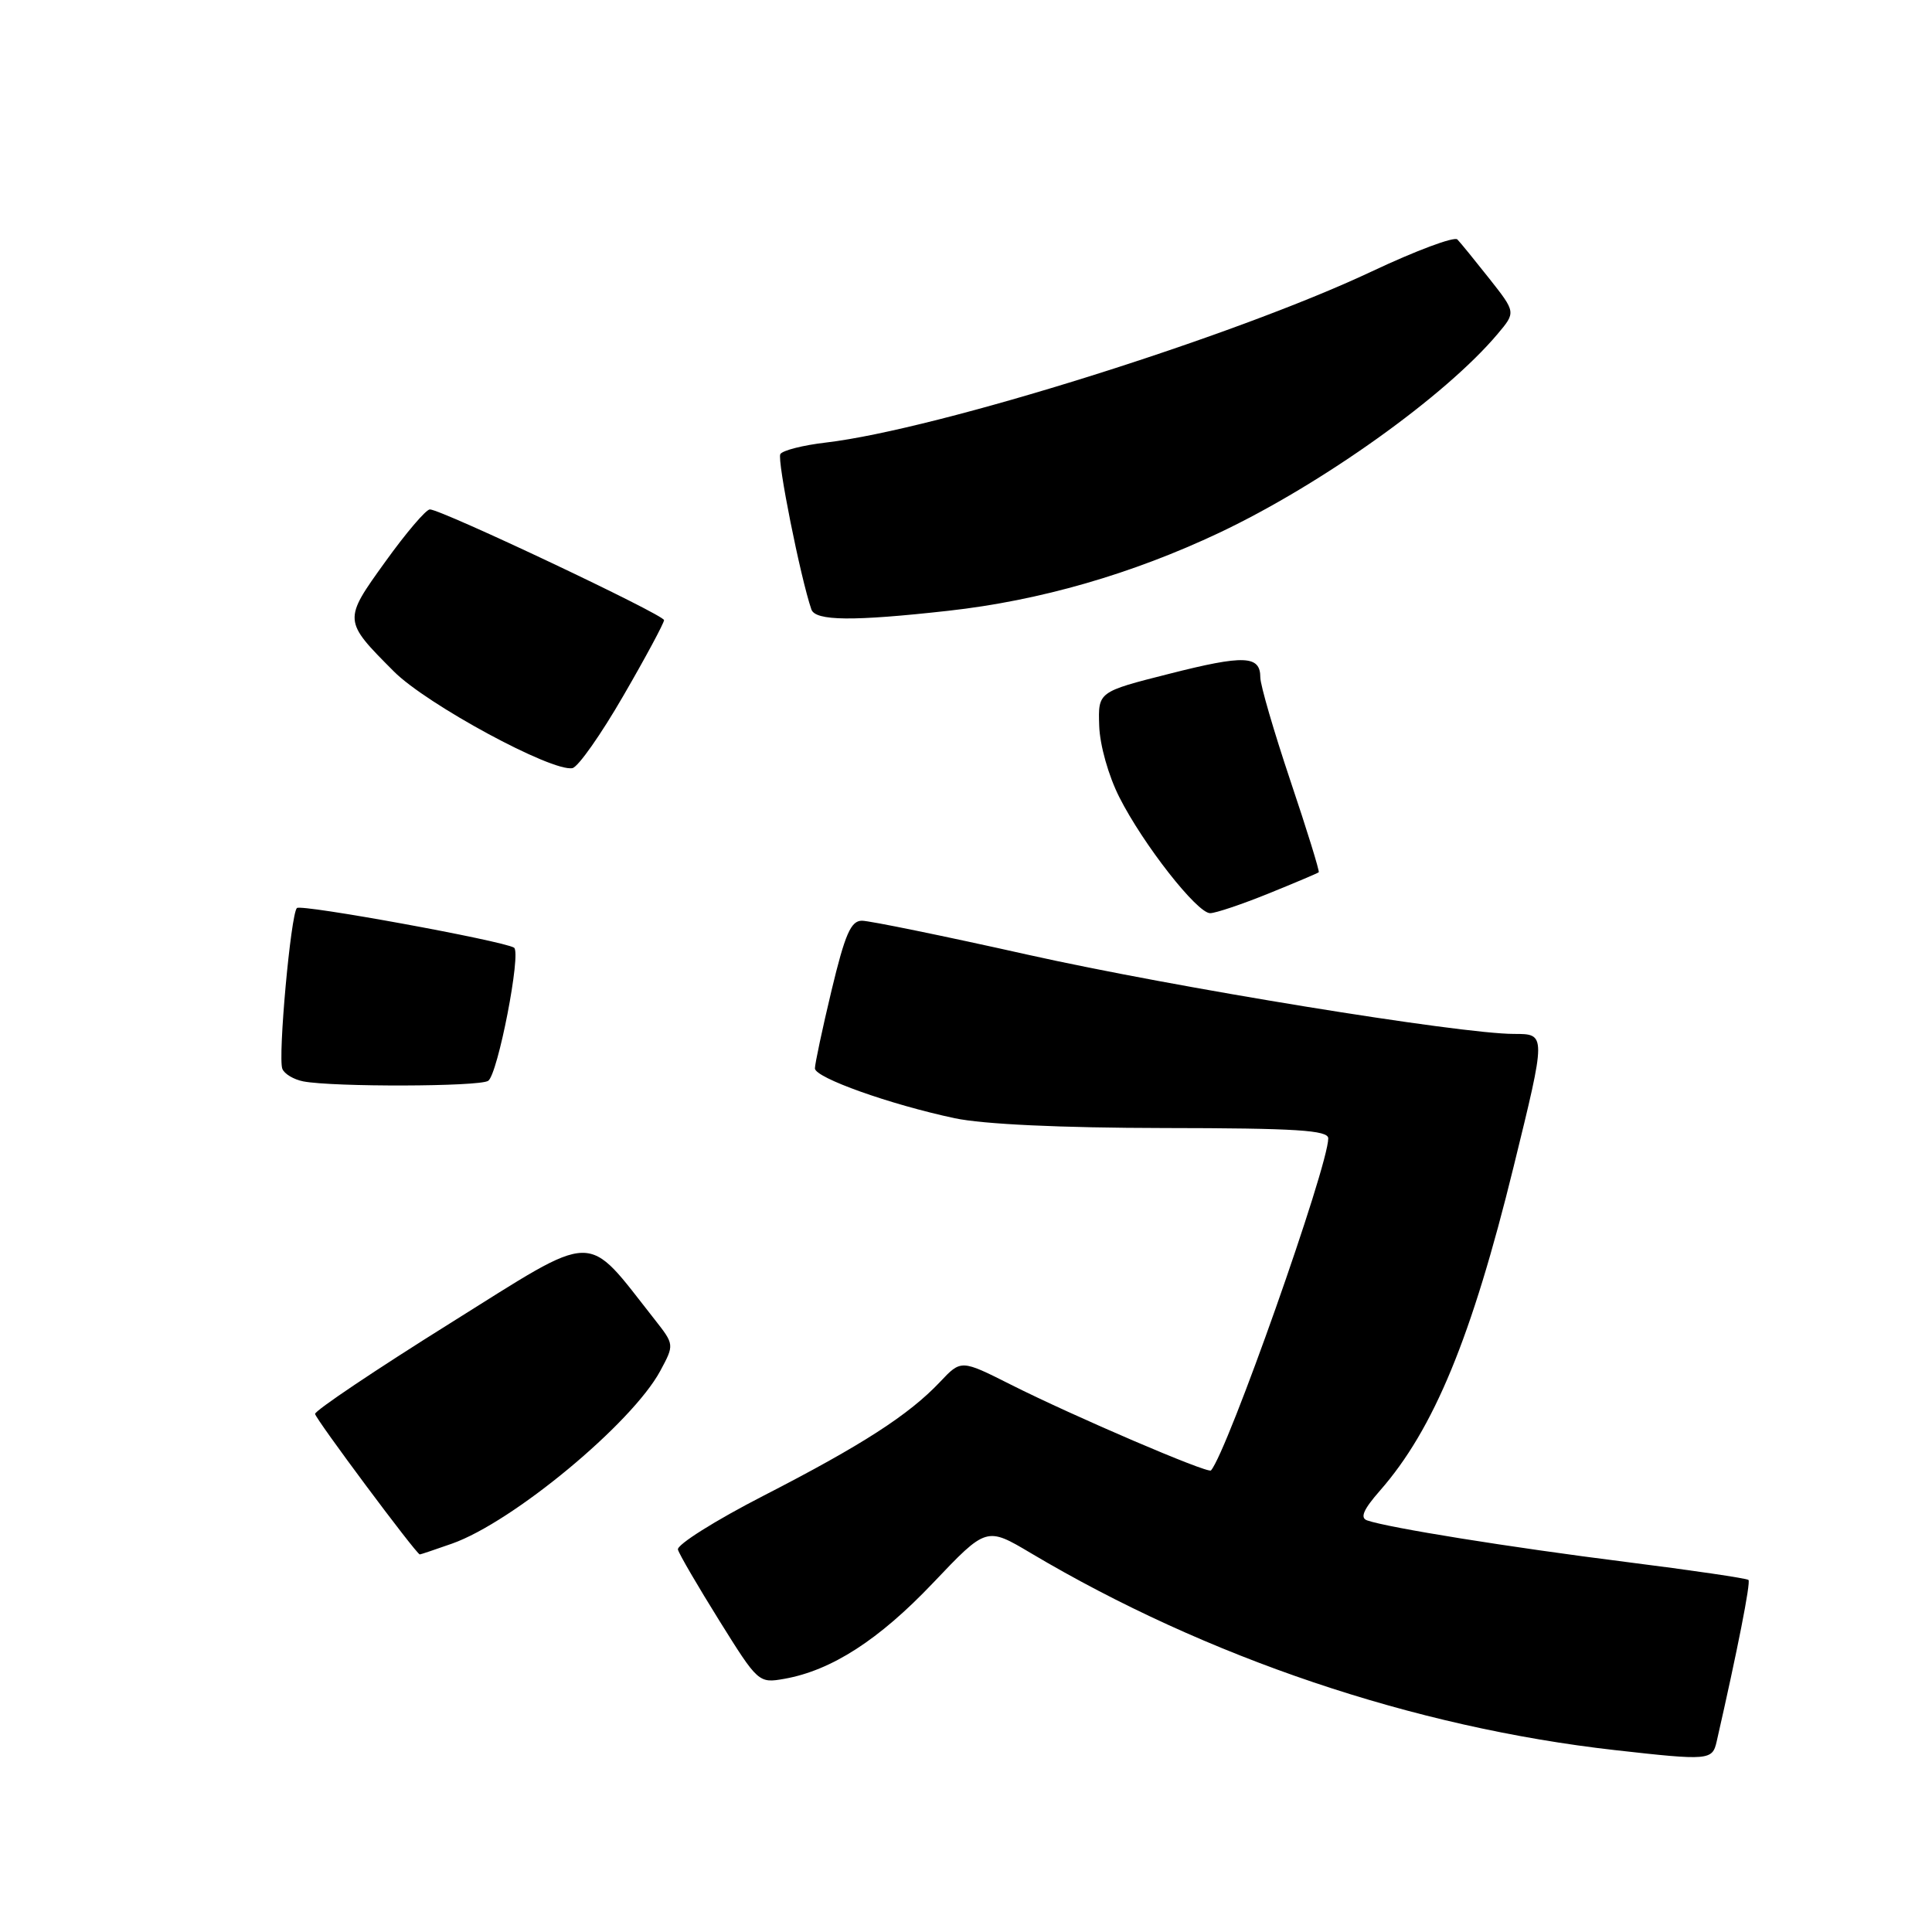 <?xml version="1.0" encoding="UTF-8" standalone="no"?>
<!DOCTYPE svg PUBLIC "-//W3C//DTD SVG 1.1//EN" "http://www.w3.org/Graphics/SVG/1.1/DTD/svg11.dtd" >
<svg xmlns="http://www.w3.org/2000/svg" xmlns:xlink="http://www.w3.org/1999/xlink" version="1.1" viewBox="0 0 256 256">
 <g >
 <path fill="currentColor"
d=" M 227.47 230.75 C 230.22 218.69 232.00 209.66 231.68 209.35 C 231.47 209.14 224.14 208.06 215.40 206.96 C 200.09 205.03 183.96 202.44 181.15 201.46 C 180.18 201.12 180.66 200.02 182.84 197.53 C 189.98 189.40 195.01 177.22 200.56 154.60 C 204.89 136.97 204.89 137.00 200.62 137.00 C 193.45 137.00 155.57 130.83 136.26 126.52 C 125.13 124.03 115.21 122.00 114.21 122.00 C 112.74 122.00 111.97 123.79 110.18 131.25 C 108.96 136.34 107.98 140.98 107.98 141.57 C 108.00 142.81 117.91 146.34 126.50 148.17 C 130.28 148.97 140.55 149.45 154.25 149.47 C 171.76 149.49 176.00 149.76 176.00 150.84 C 176.00 154.55 162.65 192.36 160.46 194.84 C 160.06 195.29 142.26 187.66 133.96 183.48 C 127.35 180.15 127.35 180.15 124.56 183.11 C 120.42 187.49 114.23 191.48 101.19 198.18 C 94.76 201.48 89.65 204.70 89.83 205.33 C 90.01 205.97 92.49 210.21 95.33 214.77 C 100.45 222.98 100.53 223.05 103.94 222.45 C 110.19 221.34 116.47 217.29 123.64 209.74 C 130.71 202.30 130.71 202.30 136.60 205.80 C 159.92 219.65 187.36 228.90 214.00 231.90 C 226.46 233.30 226.90 233.26 227.47 230.75 Z  M 59.89 204.54 C 67.95 201.70 83.75 188.59 87.49 181.65 C 89.36 178.17 89.36 178.17 86.74 174.83 C 77.40 163.00 79.44 162.96 59.61 175.36 C 49.77 181.51 41.73 186.91 41.75 187.35 C 41.78 187.98 55.09 205.84 55.62 205.97 C 55.69 205.99 57.61 205.34 59.89 204.54 Z  M 64.68 143.22 C 65.96 142.41 69.11 126.18 68.11 125.57 C 66.60 124.65 39.89 119.77 39.34 120.32 C 38.53 121.14 36.81 140.06 37.41 141.62 C 37.67 142.30 38.92 143.04 40.19 143.29 C 44.21 144.05 63.45 144.00 64.68 143.22 Z  M 168.08 118.40 C 171.61 116.97 174.61 115.70 174.74 115.58 C 174.87 115.45 173.19 110.01 170.99 103.47 C 168.80 96.94 167.00 90.77 167.00 89.77 C 167.00 86.84 164.89 86.75 154.90 89.29 C 145.50 91.67 145.50 91.67 145.65 96.16 C 145.73 98.73 146.88 102.80 148.32 105.64 C 151.48 111.89 158.62 121.00 160.35 121.00 C 161.07 121.00 164.55 119.83 168.08 118.40 Z  M 82.61 92.17 C 85.58 87.05 87.99 82.55 87.99 82.17 C 87.97 81.45 58.48 67.50 56.96 67.50 C 56.45 67.50 53.80 70.61 51.07 74.41 C 45.45 82.21 45.45 82.21 52.19 88.97 C 56.53 93.33 73.15 102.32 75.85 101.78 C 76.61 101.63 79.65 97.30 82.61 92.17 Z  M 125.67 80.93 C 137.80 79.58 149.98 76.07 161.59 70.58 C 175.17 64.15 191.53 52.47 198.45 44.24 C 200.86 41.38 200.86 41.38 197.36 36.94 C 195.43 34.50 193.52 32.15 193.11 31.73 C 192.70 31.31 187.59 33.22 181.76 35.97 C 163.41 44.62 124.26 56.89 109.44 58.64 C 106.41 58.99 103.70 59.68 103.40 60.17 C 102.94 60.91 106.06 76.52 107.51 80.75 C 108.04 82.29 113.03 82.34 125.67 80.93 Z "/>
</g>
</svg>